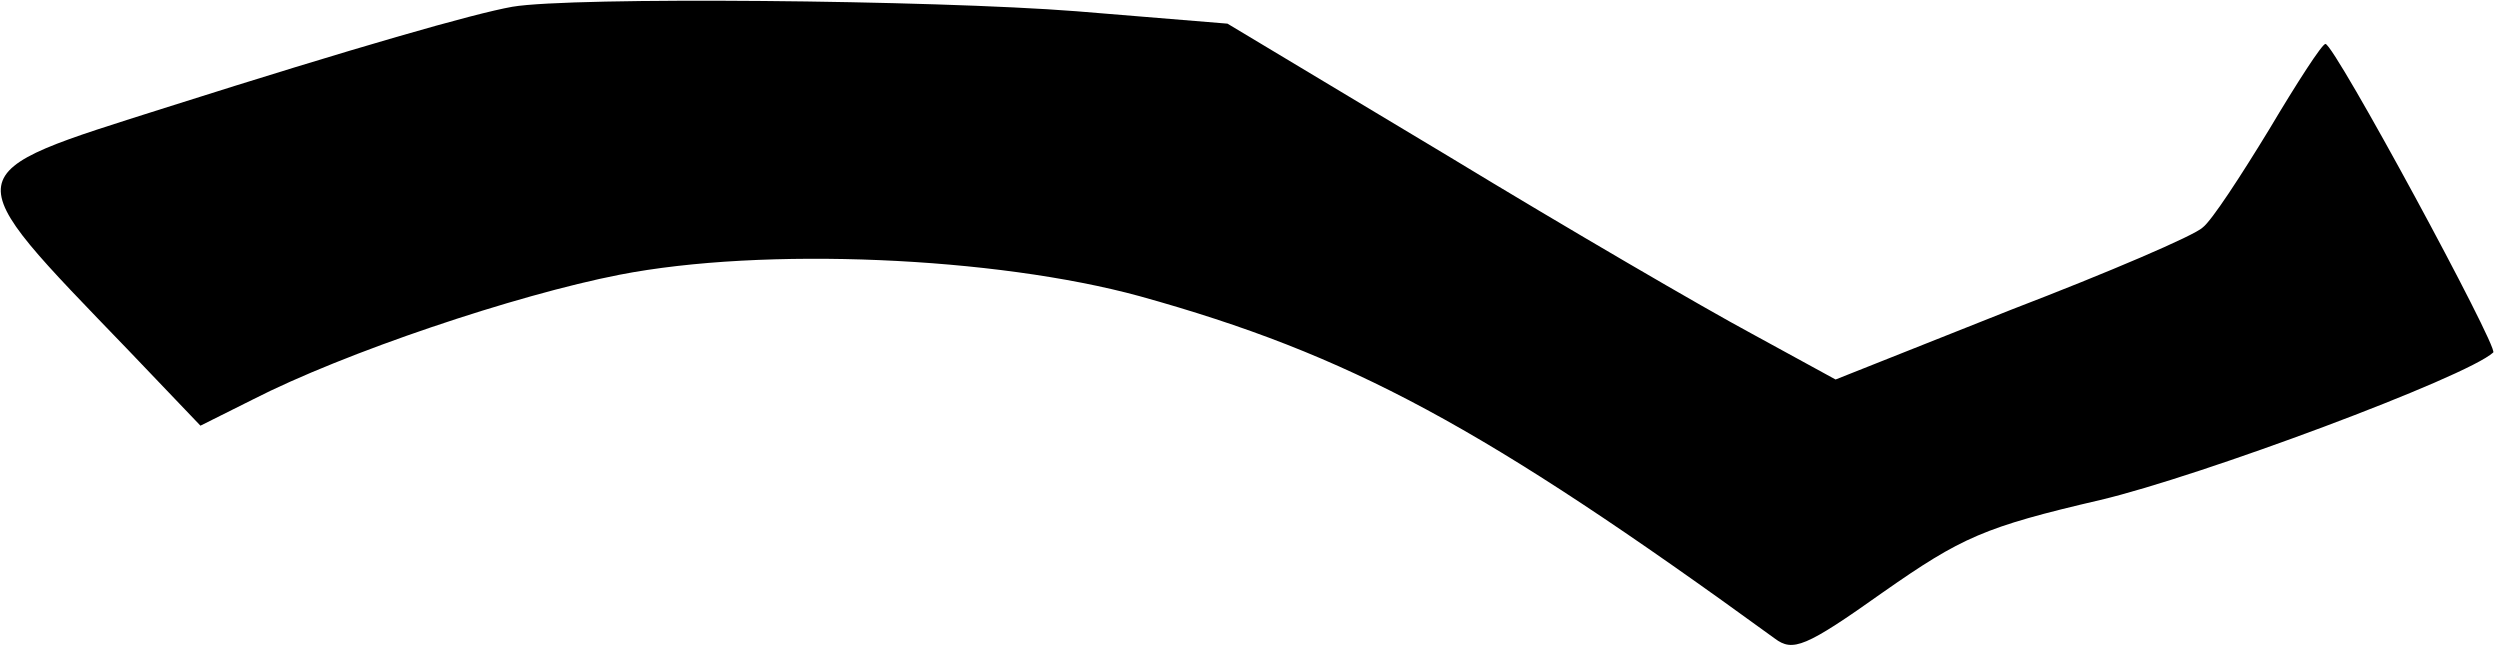 <?xml version="1.0" encoding="UTF-8" standalone="no"?>
<svg width="222px" height="58px" viewBox="0 0 222 58" version="1.1" xmlns="http://www.w3.org/2000/svg" xmlns:xlink="http://www.w3.org/1999/xlink">
    <!-- Generator: Sketch 3.8.3 (29802) - http://www.bohemiancoding.com/sketch -->
    <title>Group</title>
    <desc>Created with Sketch.</desc>
    <defs></defs>
    <g id="Page-1" stroke="none" stroke-width="1" fill="none" fill-rule="evenodd">
        <g id="Group" transform="translate(110.75, 28.65) scale(1, -1) translate(-110.75, -28.65) " fill="#000000">
            <path d="M45.5,56.7 C42.1,56.1 31.6,53.1 14.9,47.8 C-4.3,41.7 -4.2,42.4 11.4,26.2 L17.8,19.5 L22.4,21.8 C30.6,26 45.8,31.1 55,32.9 C67.8,35.4 88.4,34.5 101.2,31 C119.9,25.8 131.6,19.5 157.6,0.6 C159.2,-0.6 160.3,-0.2 167.2,4.7 C174.2,9.6 176.2,10.5 186.5,12.9 C195.4,15 219,23.8 221.4,26 C221.9,26.4 207.3,53.4 206.5,53.4 C206.2,53.4 204,50 201.5,45.8 C199,41.7 196.4,37.7 195.6,37.1 C194.9,36.4 187.2,33.1 178.6,29.8 L163,23.6 L155.5,27.7 C151.4,29.9 139.2,37 128.5,43.5 L109,55.2 L95.6,56.3 C82.8,57.3 50.8,57.6 45.5,56.7 L45.5,56.7 Z" id="Shape"></path>
        </g>
    </g>
</svg>